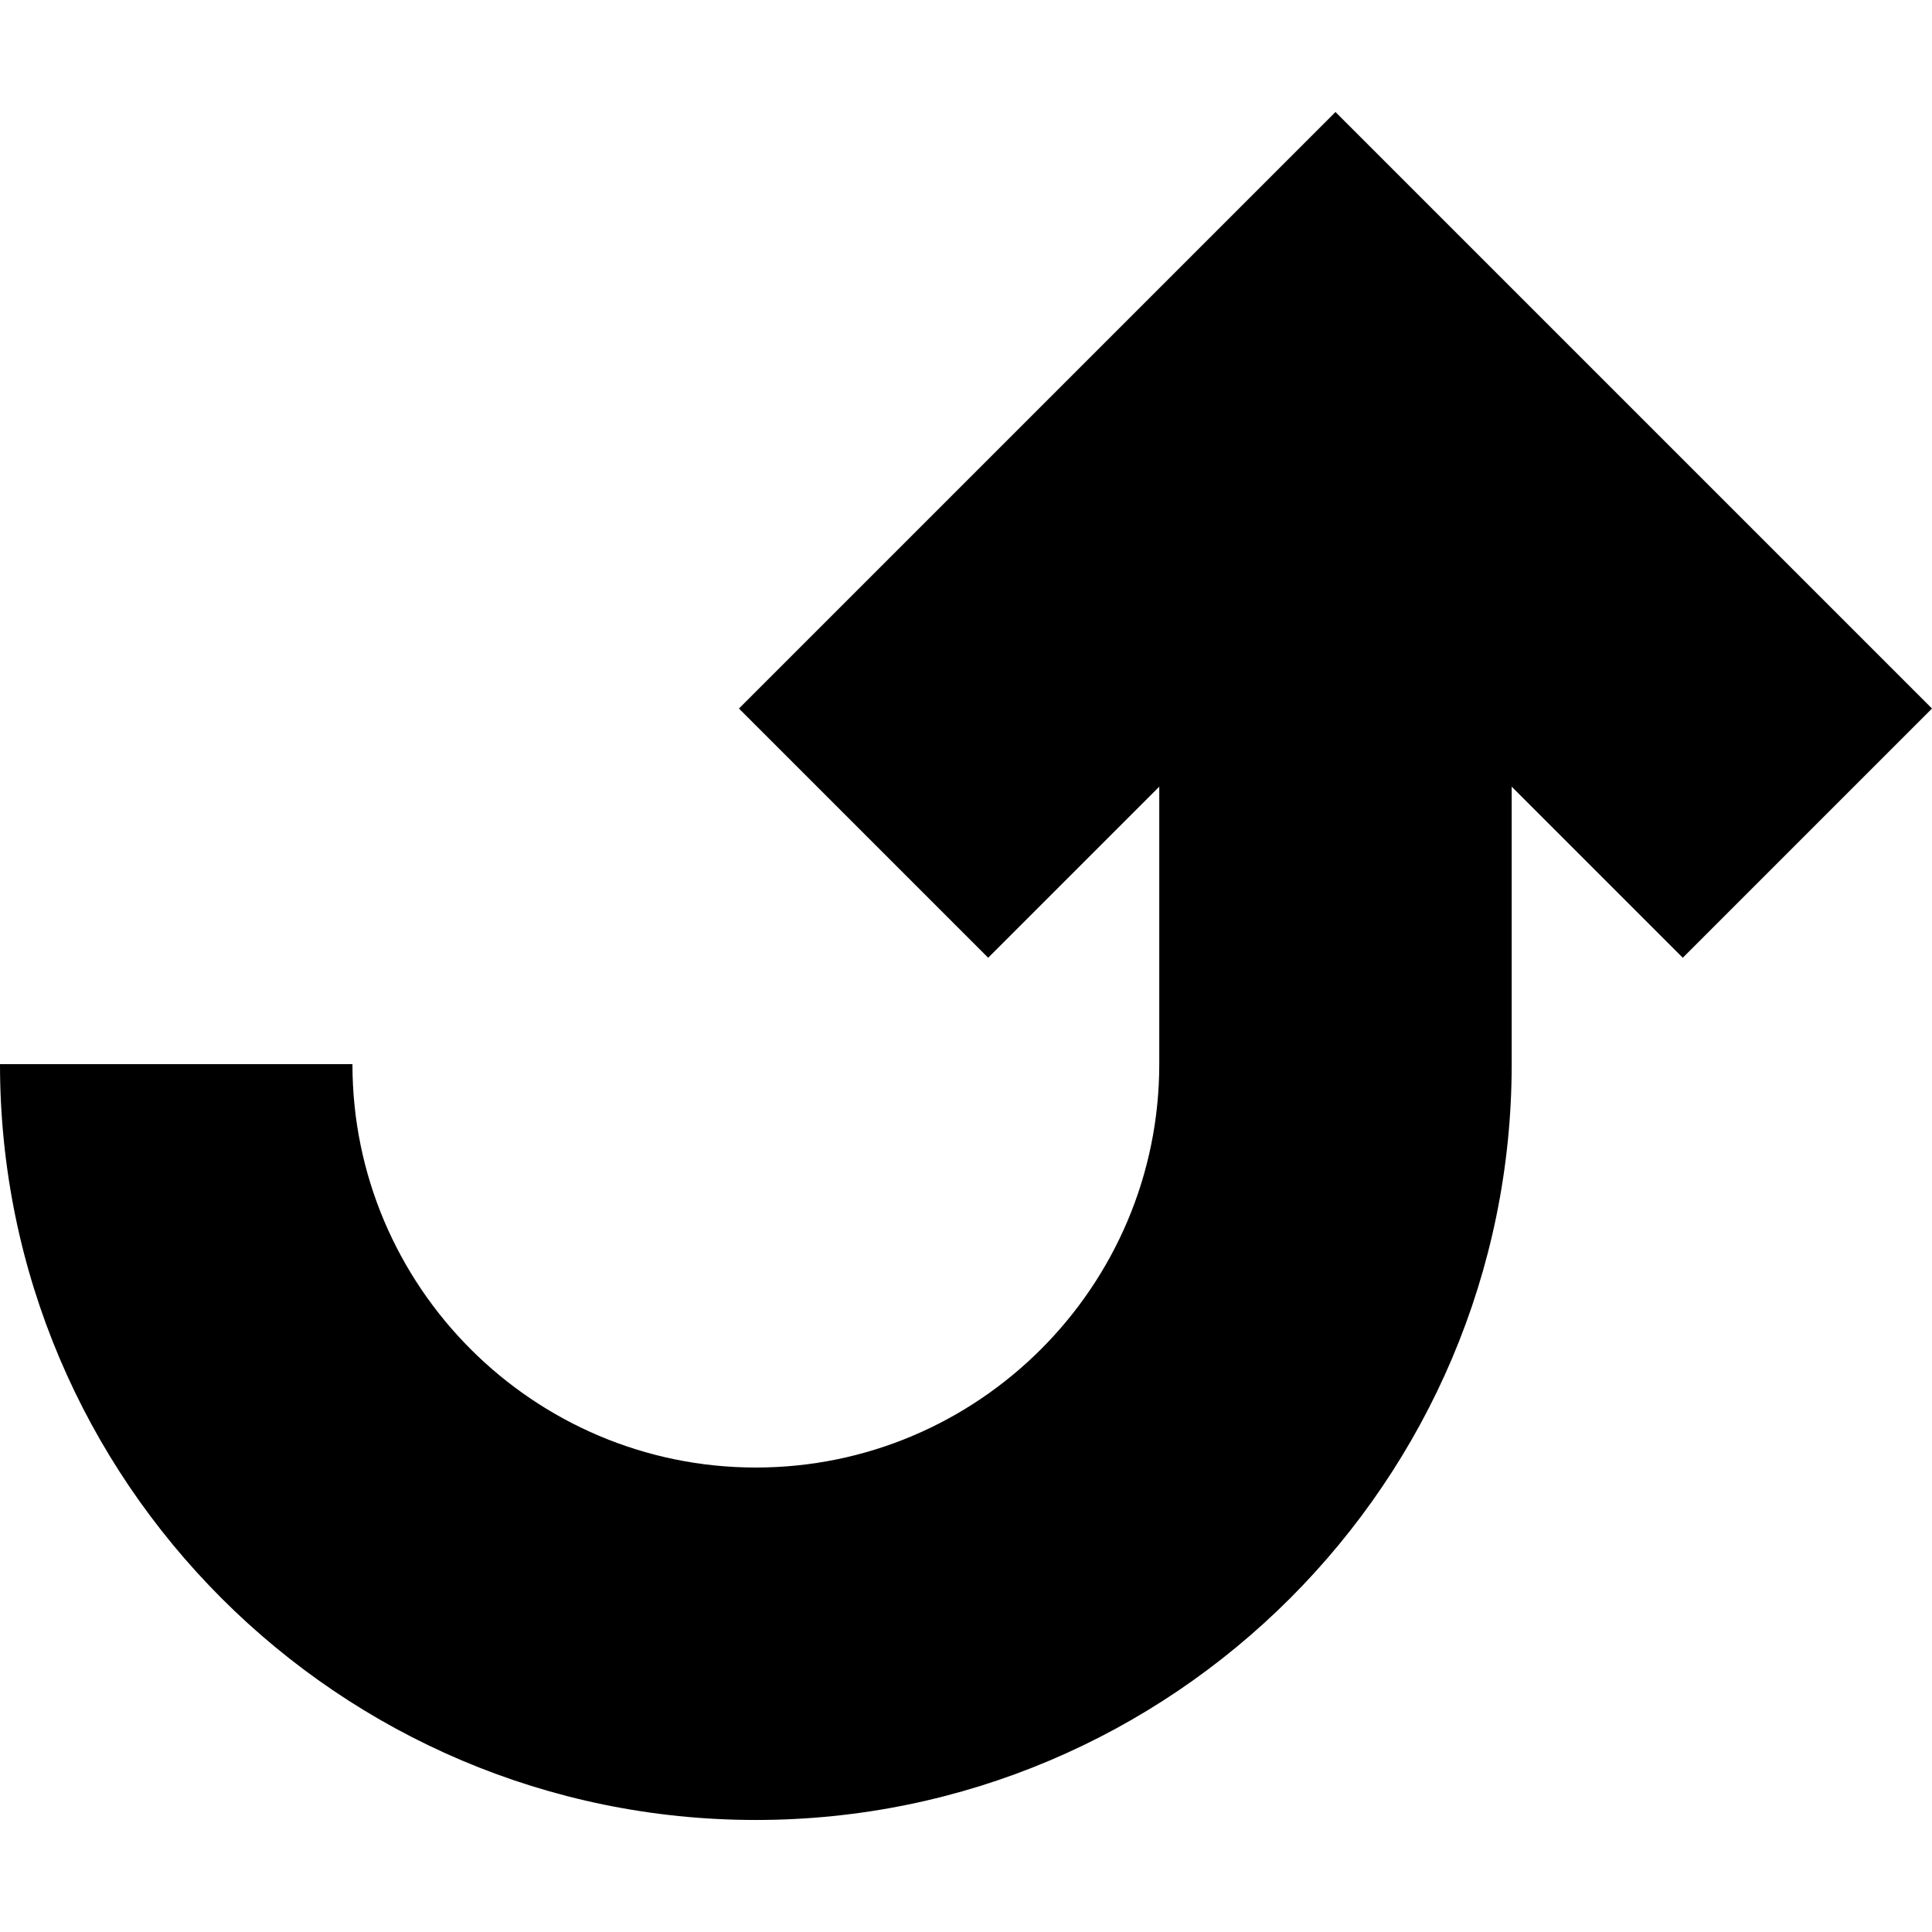 <?xml version="1.0" encoding="iso-8859-1"?>
<!-- Generator: Adobe Illustrator 16.0.0, SVG Export Plug-In . SVG Version: 6.00 Build 0)  -->
<!DOCTYPE svg PUBLIC "-//W3C//DTD SVG 1.1//EN" "http://www.w3.org/Graphics/SVG/1.1/DTD/svg11.dtd">
<svg version="1.1" id="Capa_1" xmlns="http://www.w3.org/2000/svg" xmlns:xlink="http://www.w3.org/1999/xlink" x="0px" y="0px"
	 width="219.27px" height="219.27px" viewBox="0 0 219.27 219.27" style="enable-background:new 0 0 219.27 219.27;"
	 xml:space="preserve">
<g>
	<path d="M83.866,80.414l28.285,28.285l19.418-19.418v31.493c0,25.244-20.539,45.782-45.784,45.782S40,146.018,40,120.774H0
		c0,47.301,38.482,85.782,85.784,85.782c47.302,0,85.784-38.481,85.784-85.782V89.281l19.418,19.418l28.283-28.285l-67.701-67.701
		L83.866,80.414z"/>
</g>
<g>
</g>
<g>
</g>
<g>
</g>
<g>
</g>
<g>
</g>
<g>
</g>
<g>
</g>
<g>
</g>
<g>
</g>
<g>
</g>
<g>
</g>
<g>
</g>
<g>
</g>
<g>
</g>
<g>
</g>
</svg>

